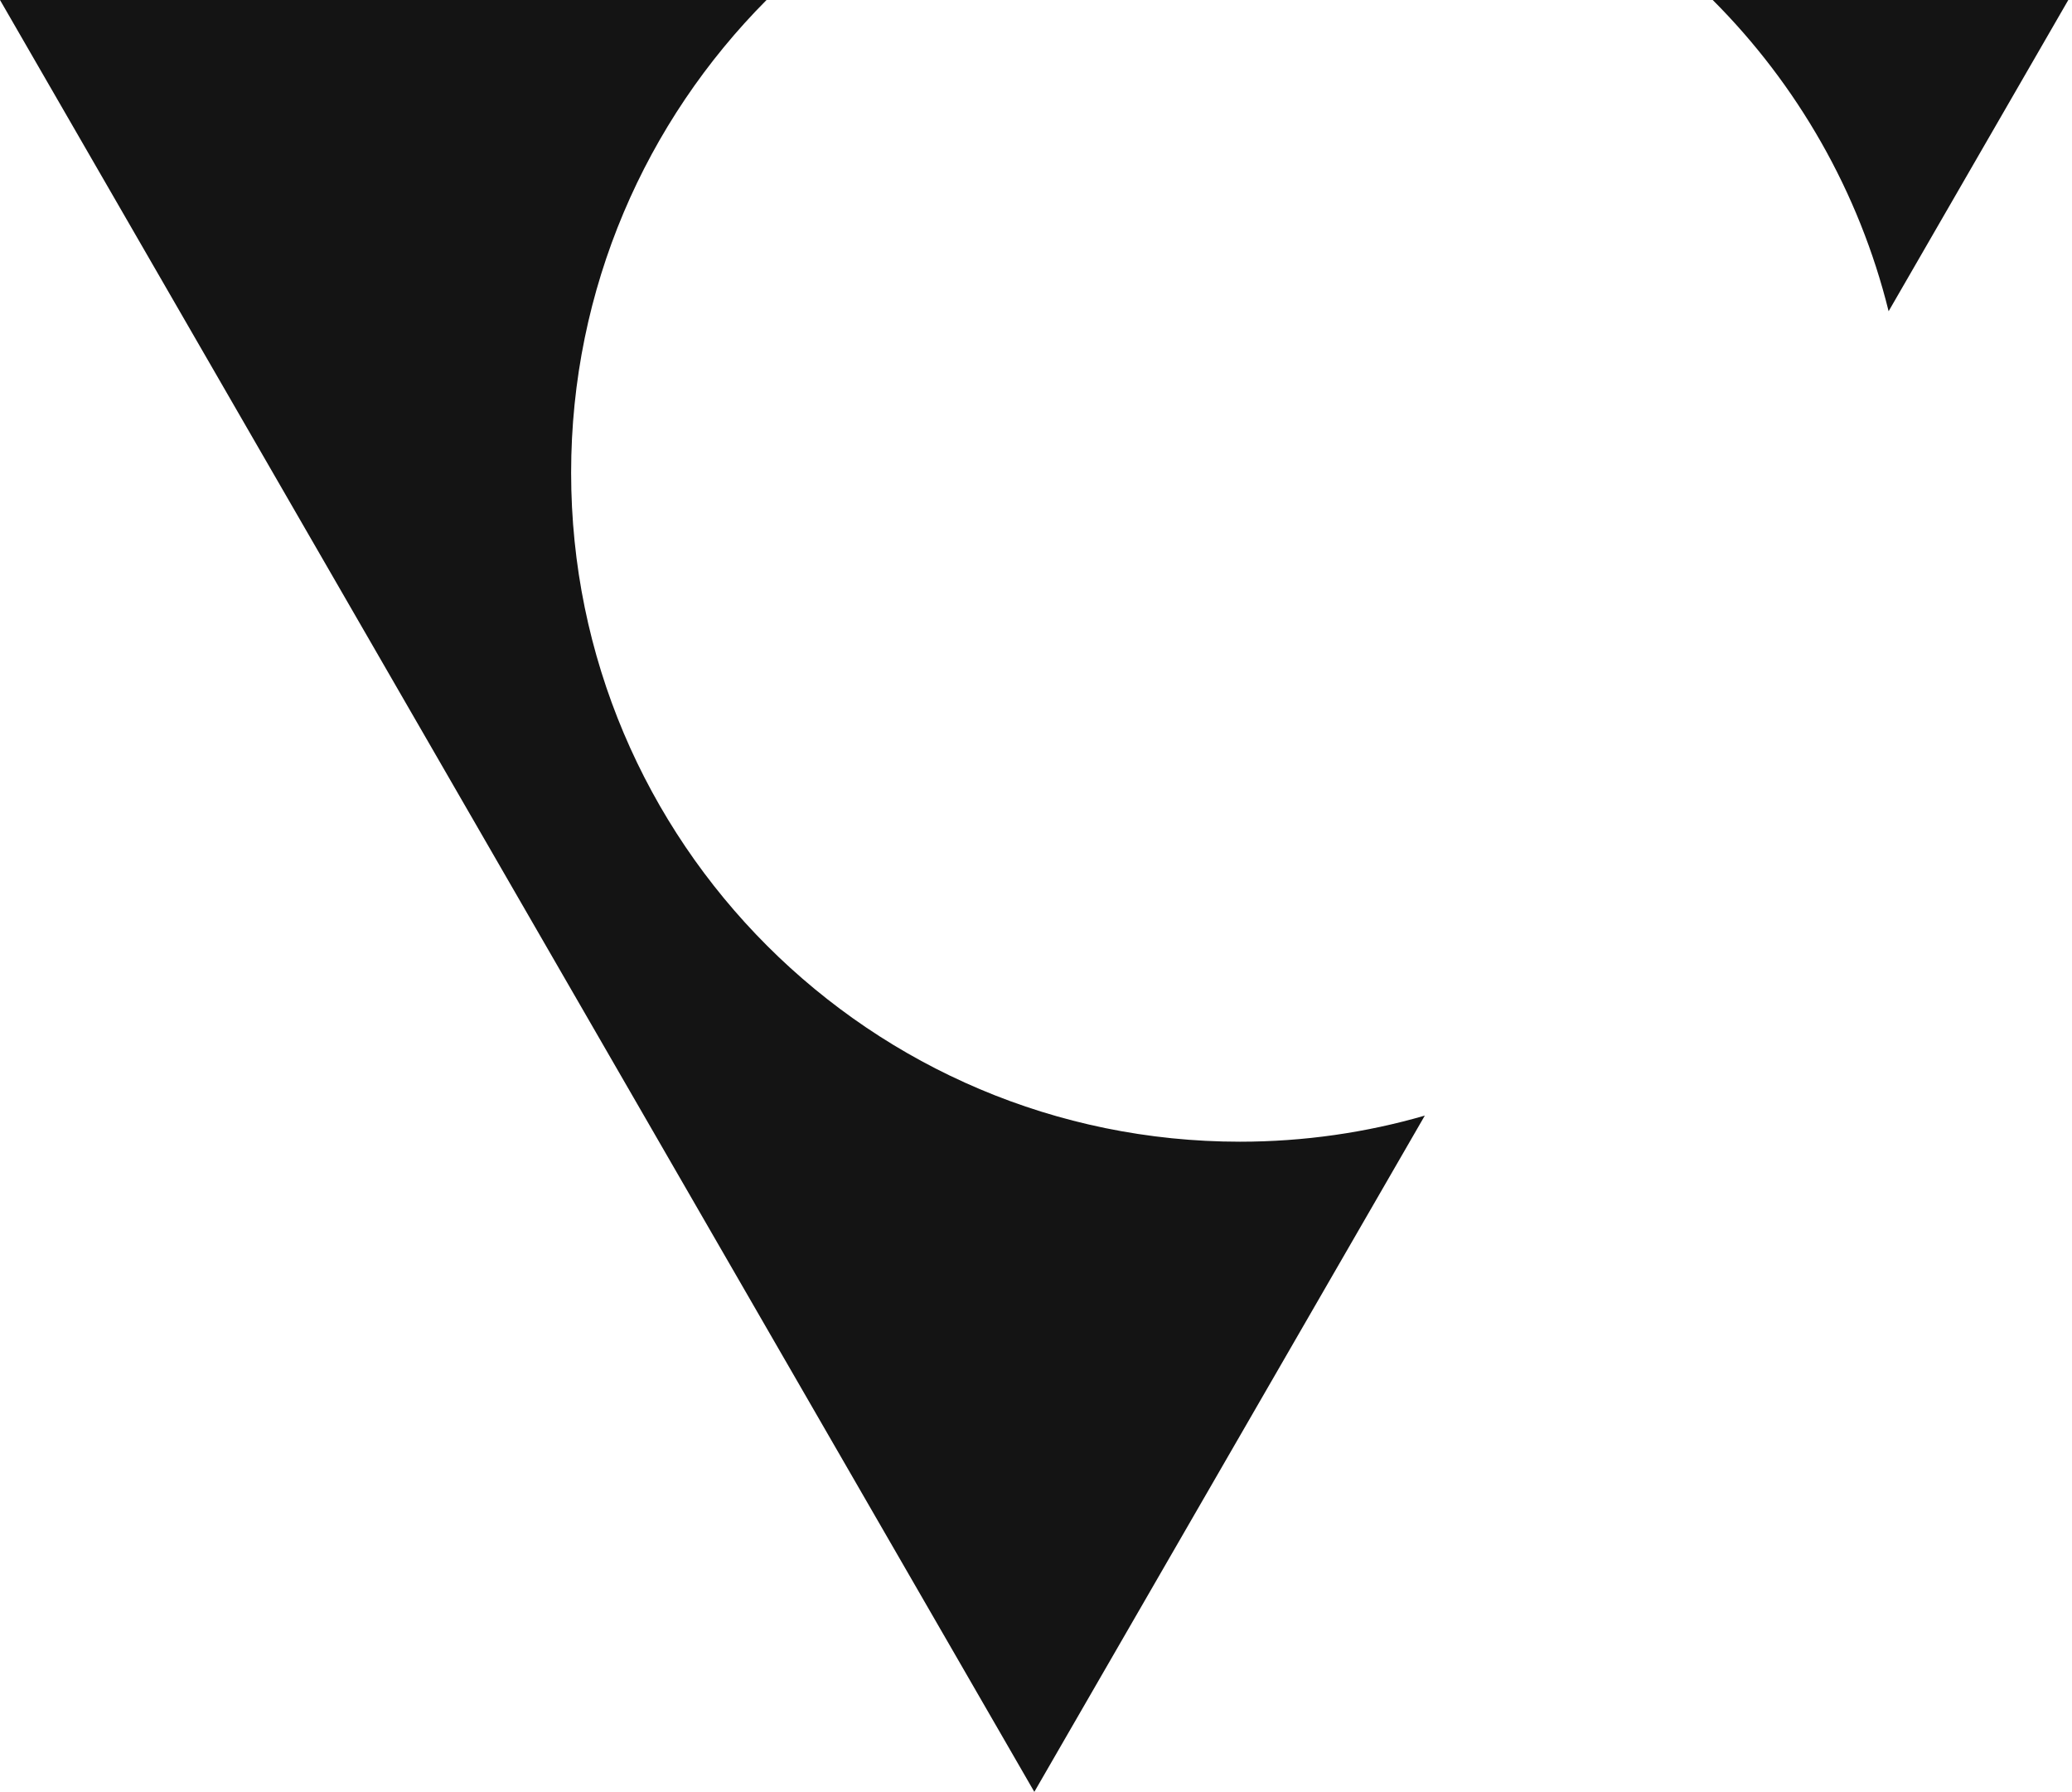 <svg xmlns="http://www.w3.org/2000/svg" version="1.1" xmlns:xlink="http://www.w3.org/1999/xlink" xmlns:svgjs="http://svgjs.com/svgjs" width="511" height="442"><svg width="511" height="442" viewBox="0 0 511 442" fill="none" xmlns="http://www.w3.org/2000/svg">
<path d="M305.762 281.549C321.593 281.549 336.959 279.299 351.393 275.108L255.086 441.88L0 0H189.045C159.322 29.878 140.852 71.086 140.852 116.562C140.852 207.67 214.732 281.549 305.84 281.549H305.762Z" fill="#141414"></path>
<path d="M510.087 0L465.775 76.751C458.48 47.261 443.192 20.798 422.394 0H510.087Z" fill="#141414"></path>
</svg><style>@media (prefers-color-scheme: light) { :root { filter: none; } }
@media (prefers-color-scheme: dark) { :root { filter: none; } }
</style></svg>